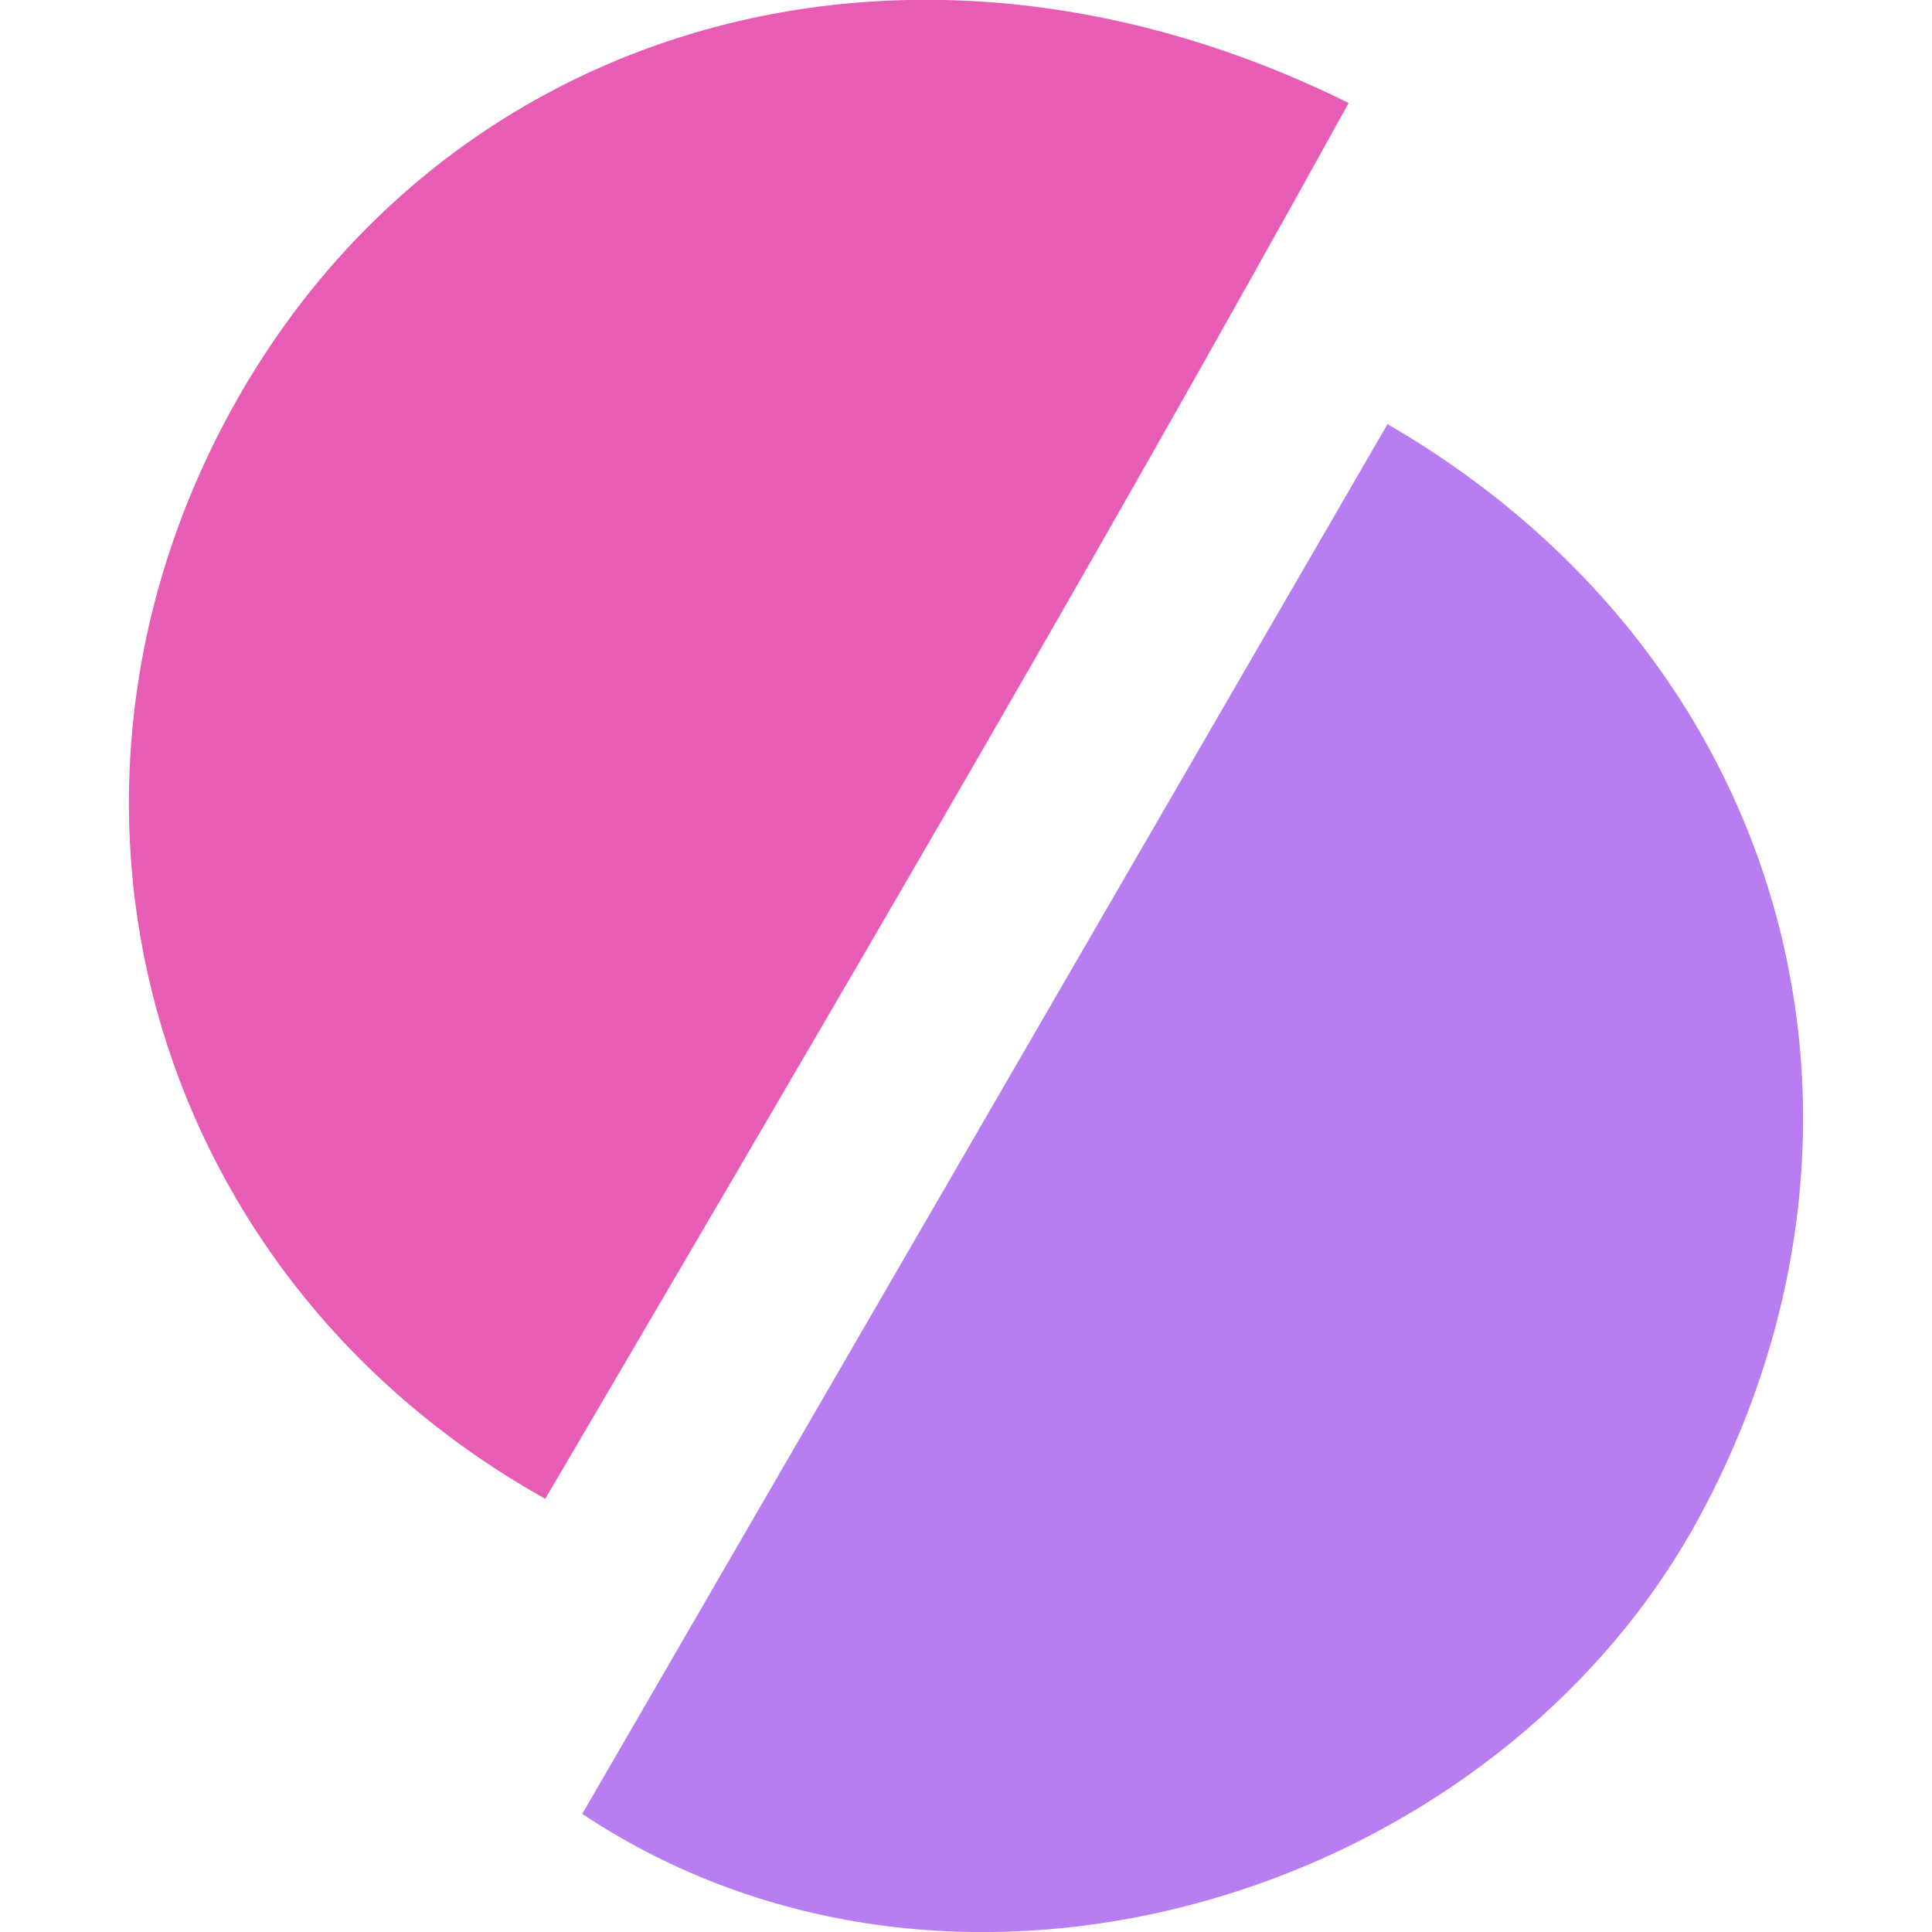<?xml version="1.0" encoding="utf-8"?>
<!-- Generator: Adobe Illustrator 25.0.0, SVG Export Plug-In . SVG Version: 6.00 Build 0)  -->
<svg version="1.1" id="Layer_1" xmlns="http://www.w3.org/2000/svg" xmlns:xlink="http://www.w3.org/1999/xlink" x="0px" y="0px"
	 viewBox="0 0 512 512" style="enable-background:new 0 0 512 512;" xml:space="preserve">
<style type="text/css">
	.st0{fill:#B77DF1;}
	.st1{fill:#E75CB4;}
</style>
<g>
	<path class="st0" d="M154.3,480.7c72-124.3,142.7-246.3,213.4-368.3c107.1,62.1,139.3,185.5,82.4,290.1
		C395.7,502.4,253.7,546.8,154.3,480.7z"/>
	<path class="st1" d="M144.5,397.2C41.4,339.5,5.5,217,58.4,114.1c54.9-106.8,180.7-145.4,299-86.8
		C288.5,152.1,216.4,274.6,144.5,397.2z"/>
</g>
</svg>
